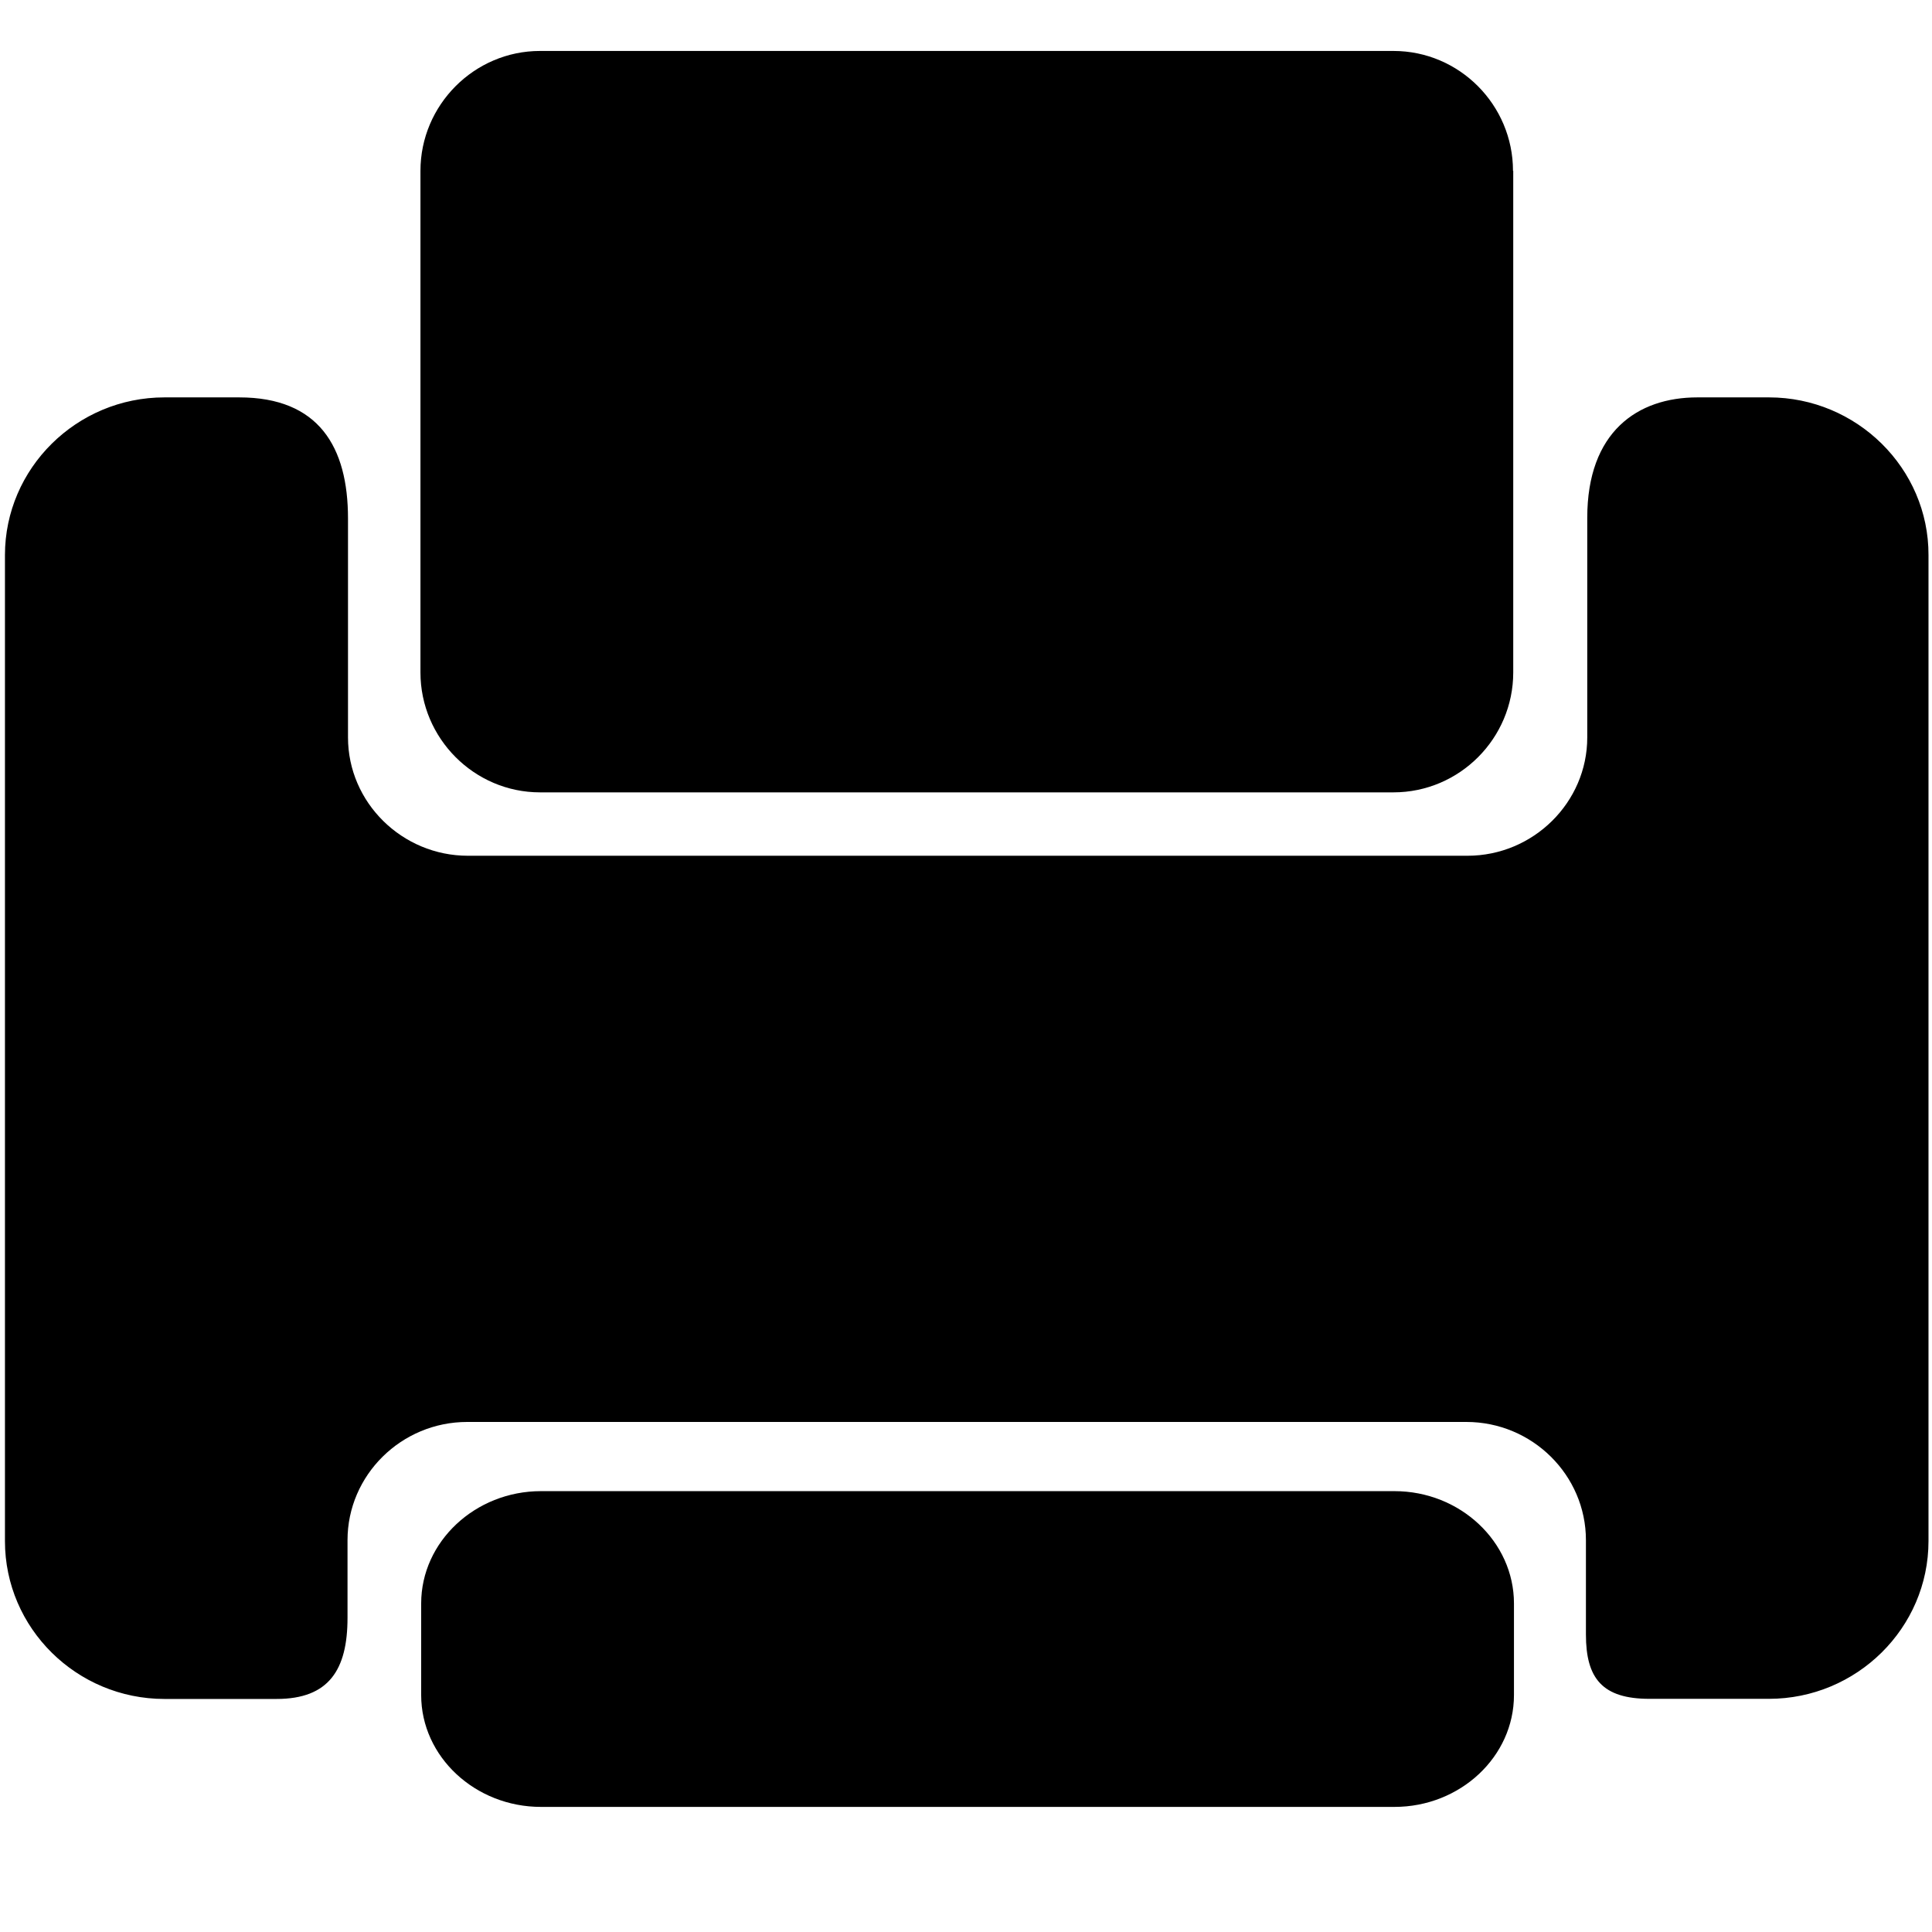 <?xml version="1.0" encoding="utf-8"?>
<!-- Generator: Adobe Illustrator 15.0.0, SVG Export Plug-In . SVG Version: 6.00 Build 0)  -->
<!DOCTYPE svg PUBLIC "-//W3C//DTD SVG 1.1//EN" "http://www.w3.org/Graphics/SVG/1.1/DTD/svg11.dtd">
<svg version="1.1" id="图层_1" xmlns="http://www.w3.org/2000/svg" xmlns:xlink="http://www.w3.org/1999/xlink" x="0px" y="0px"
	 width="16px" height="16px" viewBox="0 0 16 16" enable-background="new 0 0 16 16" xml:space="preserve">
<g>
	<path d="M11.548,12.349H4.48c-0.545,0-0.992,0.419-0.992,0.93v0.759c0,0.51,0.447,0.926,0.992,0.926h7.068
		c0.545,0,0.99-0.416,0.99-0.926v-0.759C12.538,12.768,12.093,12.349,11.548,12.349z"/>
	<path d="M4.472,6.562h7.068c0.547,0,0.992-0.447,0.992-0.993V1.415H12.53c0-0.545-0.443-0.993-0.99-0.993H4.472
		c-0.544,0-0.99,0.447-0.99,0.993v4.154C3.482,6.115,3.928,6.562,4.472,6.562z"/>
	<path d="M14.65,3.291h-0.593c-0.497,0-0.912,0.286-0.912,0.997v1.819c0,0.539-0.448,0.98-0.992,0.98H3.875
		c-0.545,0-0.993-0.441-0.993-0.98V4.294c0-0.593-0.242-1.003-0.901-1.003H1.362c-0.728,0-1.321,0.588-1.321,1.306v8.166
		c0,0.721,0.594,1.307,1.321,1.307h0.929c0.432,0,0.587-0.241,0.587-0.672v-0.643c0-0.539,0.446-0.979,0.991-0.979h8.275
		c0.545,0,0.99,0.44,0.99,0.979v0.782c0,0.364,0.137,0.532,0.526,0.532h0.989c0.727,0,1.322-0.586,1.322-1.307V4.597
		C15.973,3.879,15.377,3.291,14.65,3.291z"/>
</g>
</svg>
